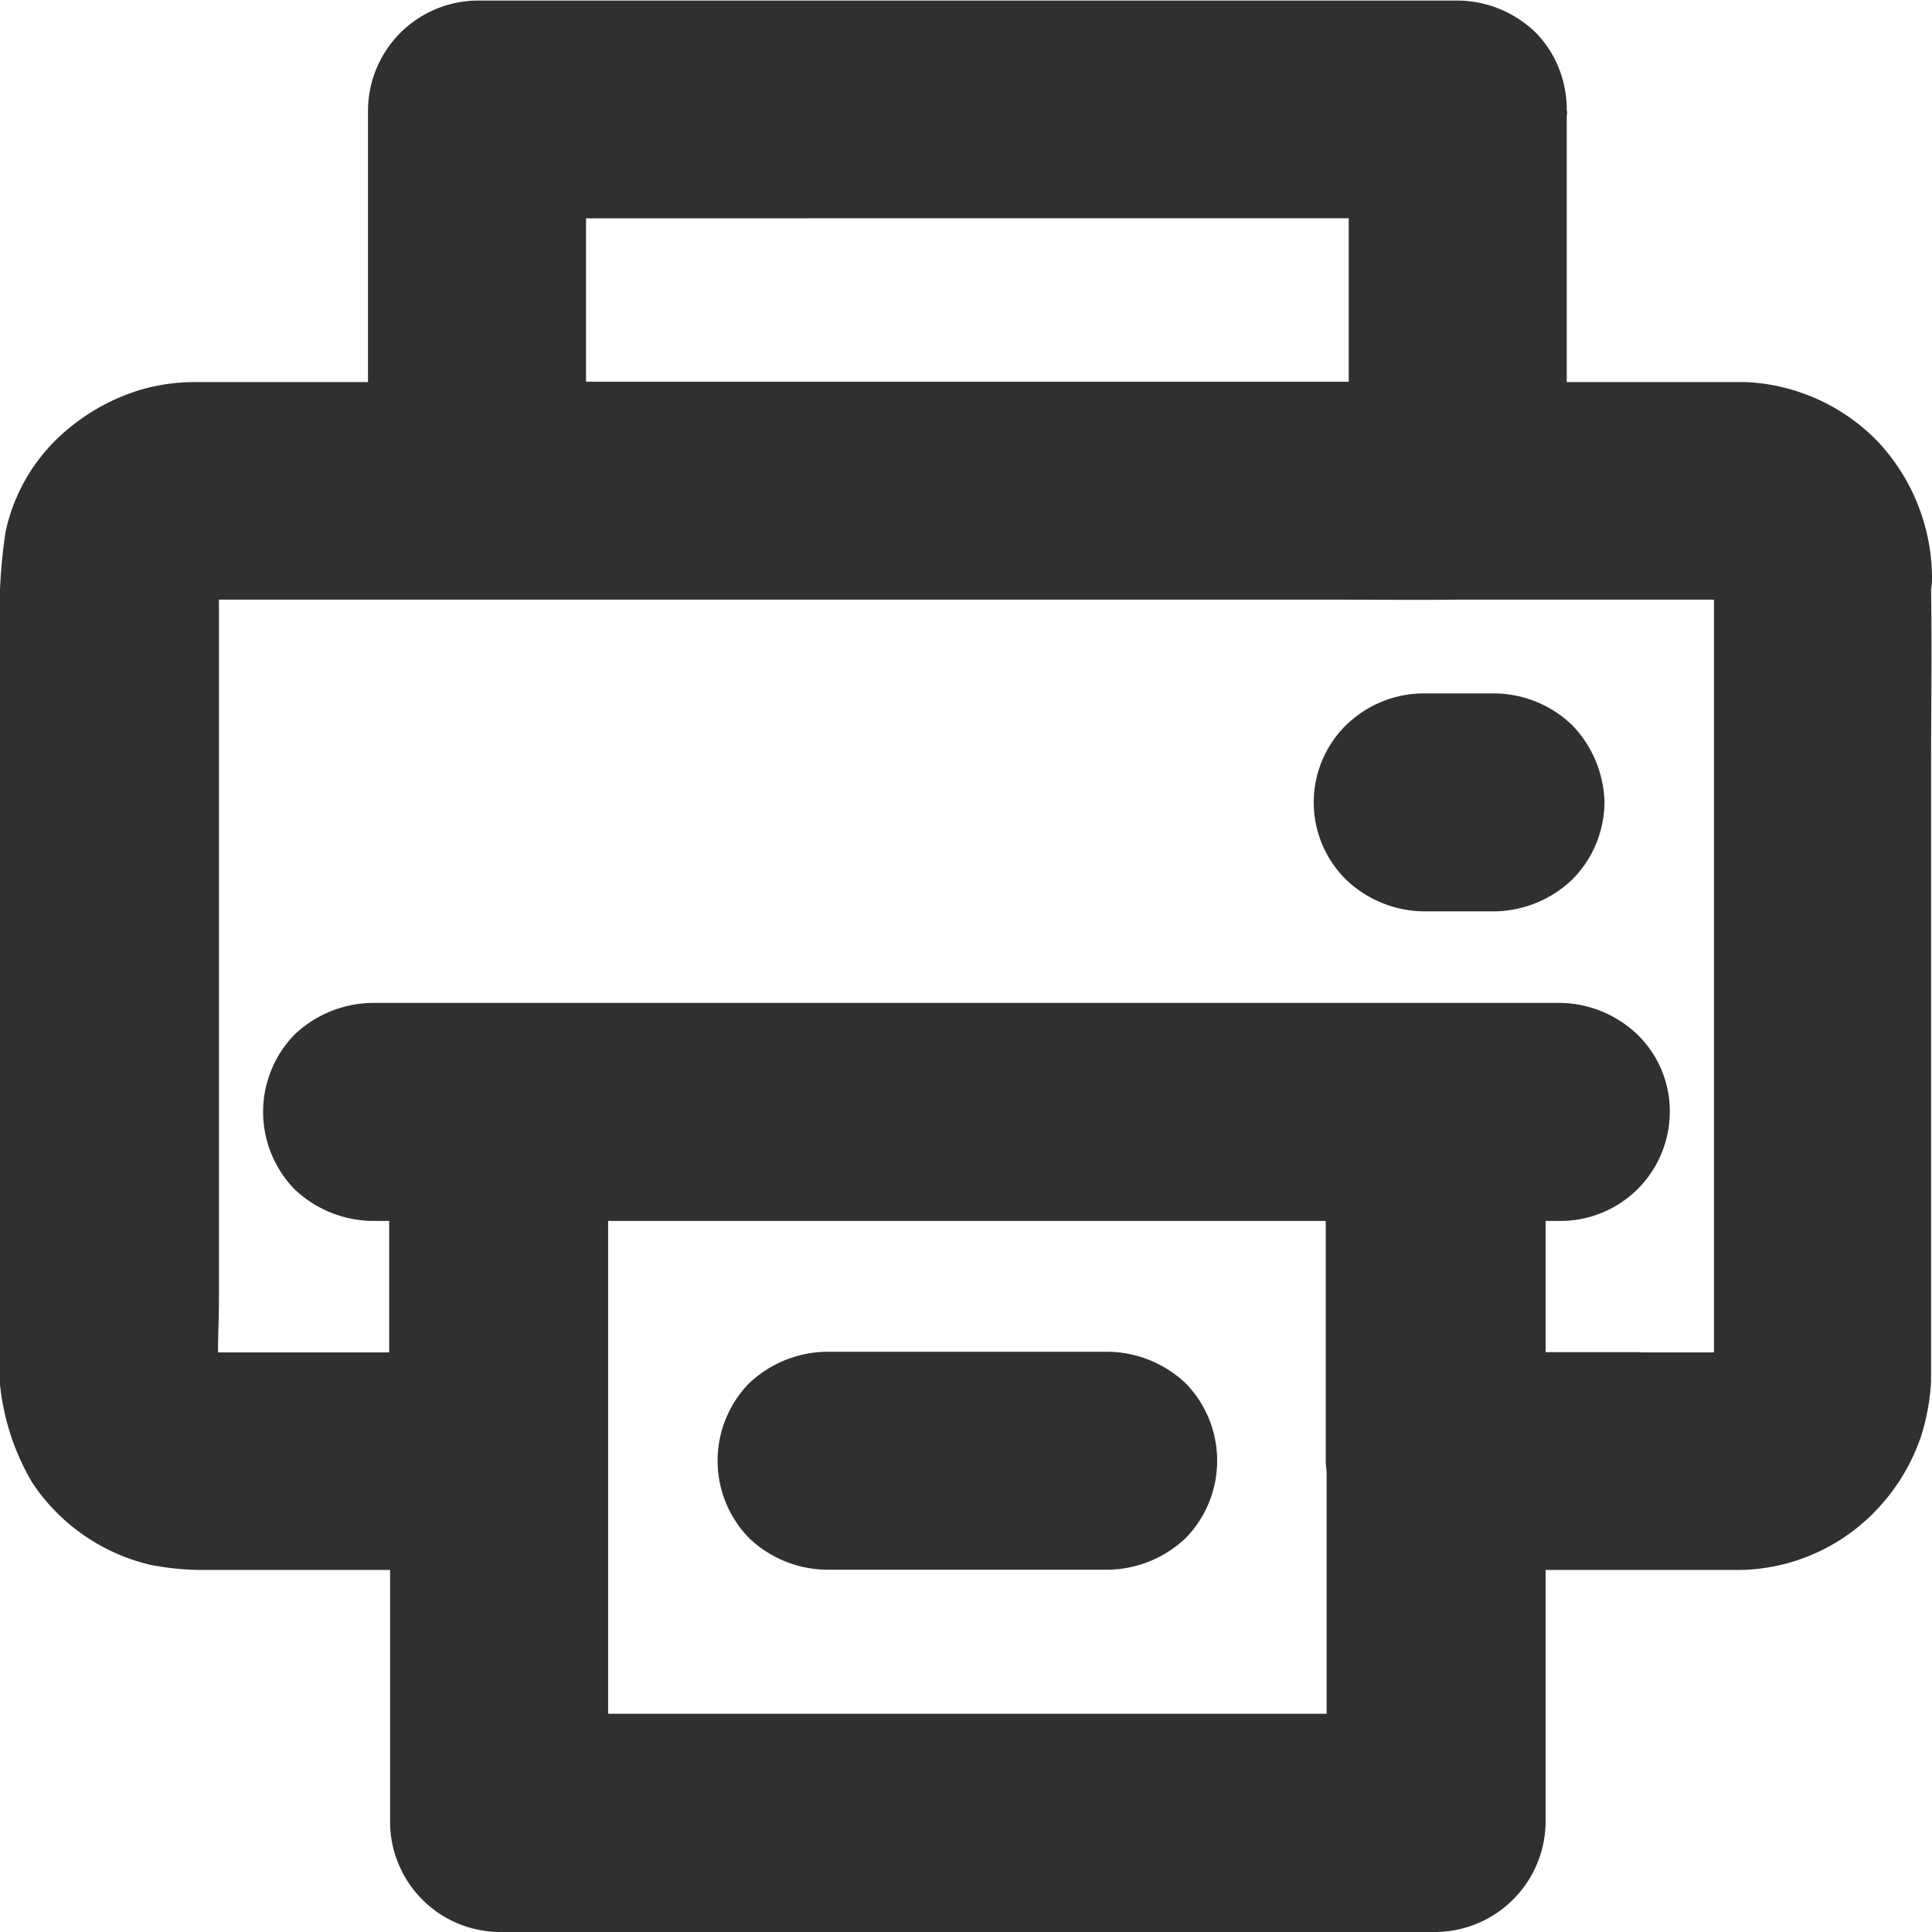 <svg xmlns="http://www.w3.org/2000/svg" width="21" height="21" viewBox="0 0 21 21">
<defs>
    <style>
      .print {
        fill: #303030;
        fill-rule: evenodd;
      }
    </style>
  </defs>
  <path class="print" d="M1572,476.257a2.179,2.179,0,0,0-.6-1.469,2.133,2.133,0,0,0-1.42-.635c-0.06,0-.12,0-0.18,0h-1.77v-2.893a0.161,0.161,0,0,0,0-.069h0a1.229,1.229,0,0,0-.06-0.378,1.167,1.167,0,0,0-.28-0.461h0a1.229,1.229,0,0,0-.84-0.346h-9.35c-0.43,0-.87,0-1.3,0h-0.01a1.2,1.2,0,0,0-1.19,1.185v2.962h-1.89a2.112,2.112,0,0,0-.58.083,2.241,2.241,0,0,0-.82.452,1.984,1.984,0,0,0-.65,1.095,5.82,5.82,0,0,0-.06,1.1v7.632a2.623,2.623,0,0,0,.35,1.6,2.126,2.126,0,0,0,1.28.893,3.022,3.022,0,0,0,.55.057h2.06v2.751a1.2,1.2,0,0,0,1.18,1.184h8.94c0.41,0,.82,0,1.23,0h0.02a1.206,1.206,0,0,0,1.19-1.184v-2.751h2.06a2.091,2.091,0,0,0,1.59-.711,2.166,2.166,0,0,0,.43-0.739,2.4,2.4,0,0,0,.11-0.6v-6.634c0-.657.01-1.313,0-1.969A0.823,0.823,0,0,0,1572,476.257Zm-12.21-3.885h5.87v1.777h-8.29v-1.776h2.42Zm3.37,16.256h-5.55v-5.357h7.8v2.606c0,0.048.01,0.1,0.01,0.143v2.608h-2.26Zm5.67-3.931h-1.03v-1.426h0.16a1.188,1.188,0,0,0,1.19-1.185,1.162,1.162,0,0,0-.35-0.839,1.242,1.242,0,0,0-.84-0.346h-1.28c-0.02,0-.05,0-0.07,0h-8.94c-0.41,0-.82,0-1.23,0h-1.4a1.252,1.252,0,0,0-.84.346,1.205,1.205,0,0,0,0,1.678,1.252,1.252,0,0,0,.84.346h0.19V484.7h-1.86c0-.191.01-0.384,0.01-0.57v-7.612l0.16,0h11.99c0.43,0,.87.005,1.3,0h2.8V484.7h-0.8Zm-0.74-6.814a1.233,1.233,0,0,0-.84-0.346h-0.78a1.214,1.214,0,0,0-.84.346,1.179,1.179,0,0,0,0,1.677,1.242,1.242,0,0,0,.84.346h0.78a1.248,1.248,0,0,0,.84-0.346,1.2,1.2,0,0,0,.35-0.838A1.249,1.249,0,0,0,1568.09,477.883Zm-4.2,7.155a1.251,1.251,0,0,0-.84-0.345h-3.07a1.251,1.251,0,0,0-.84.345,1.205,1.205,0,0,0,0,1.678,1.242,1.242,0,0,0,.84.346h3.07a1.252,1.252,0,0,0,.84-0.346A1.205,1.205,0,0,0,1563.89,485.038Z" transform="translate(-1551 -470)"/>
</svg>
